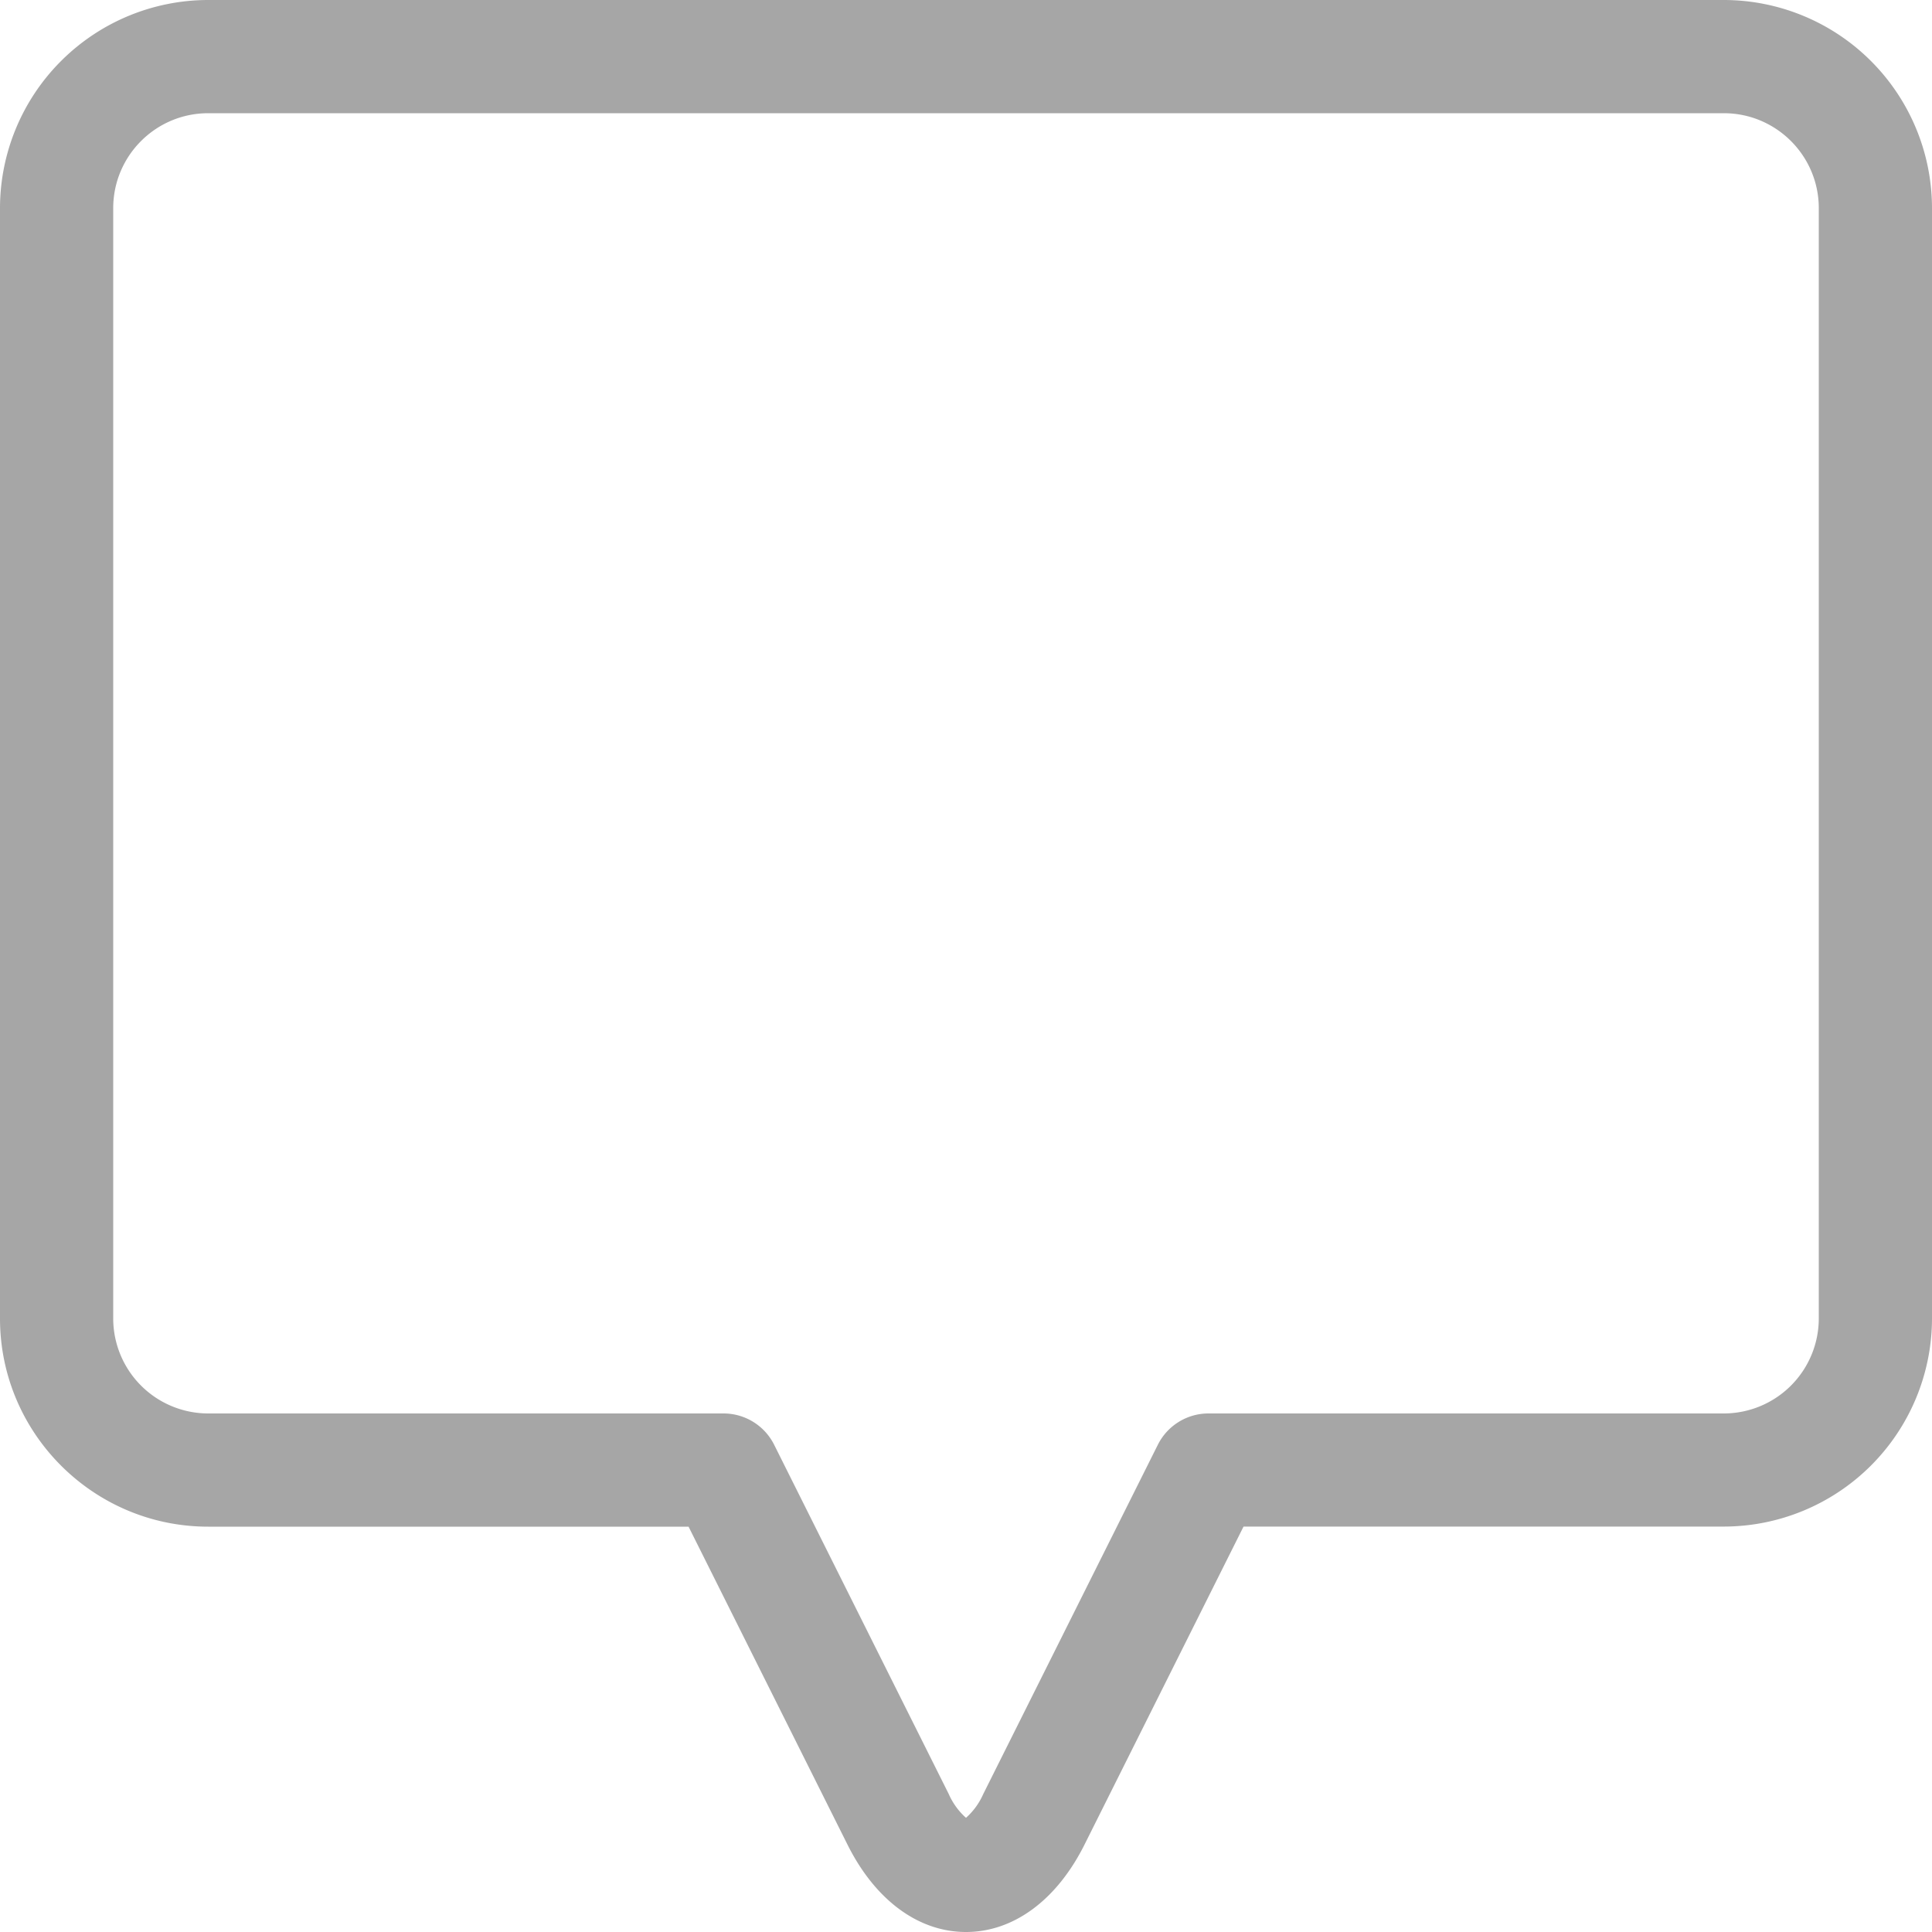 <svg width="20" height="20" fill="none" xmlns="http://www.w3.org/2000/svg"><g clip-path="url(#clip0)"><path d="M17.845 0H2.155A2.157 2.157 0 000 2.155v11.494c0 1.188.967 2.155 2.155 2.155h4.973l1.646 3.293c.287.574.734.903 1.226.903s.939-.33 1.226-.903l1.647-3.294h4.972A2.157 2.157 0 0020 13.65V2.155A2.157 2.157 0 0017.845 0zm.983 13.649a.984.984 0 01-.983.983h-5.334a.586.586 0 00-.525.324l-1.808 3.617a.712.712 0 01-.178.245.713.713 0 01-.178-.245l-1.808-3.617a.586.586 0 00-.524-.324H2.155a.984.984 0 01-.983-.983V2.155c0-.542.44-.983.983-.983h15.69c.542 0 .983.44.983.983v11.494z" fill="#A6A6A6"/></g><defs><clipPath id="clip0"><path fill="#fff" d="M0 0h20v20H0z"/></clipPath></defs></svg>